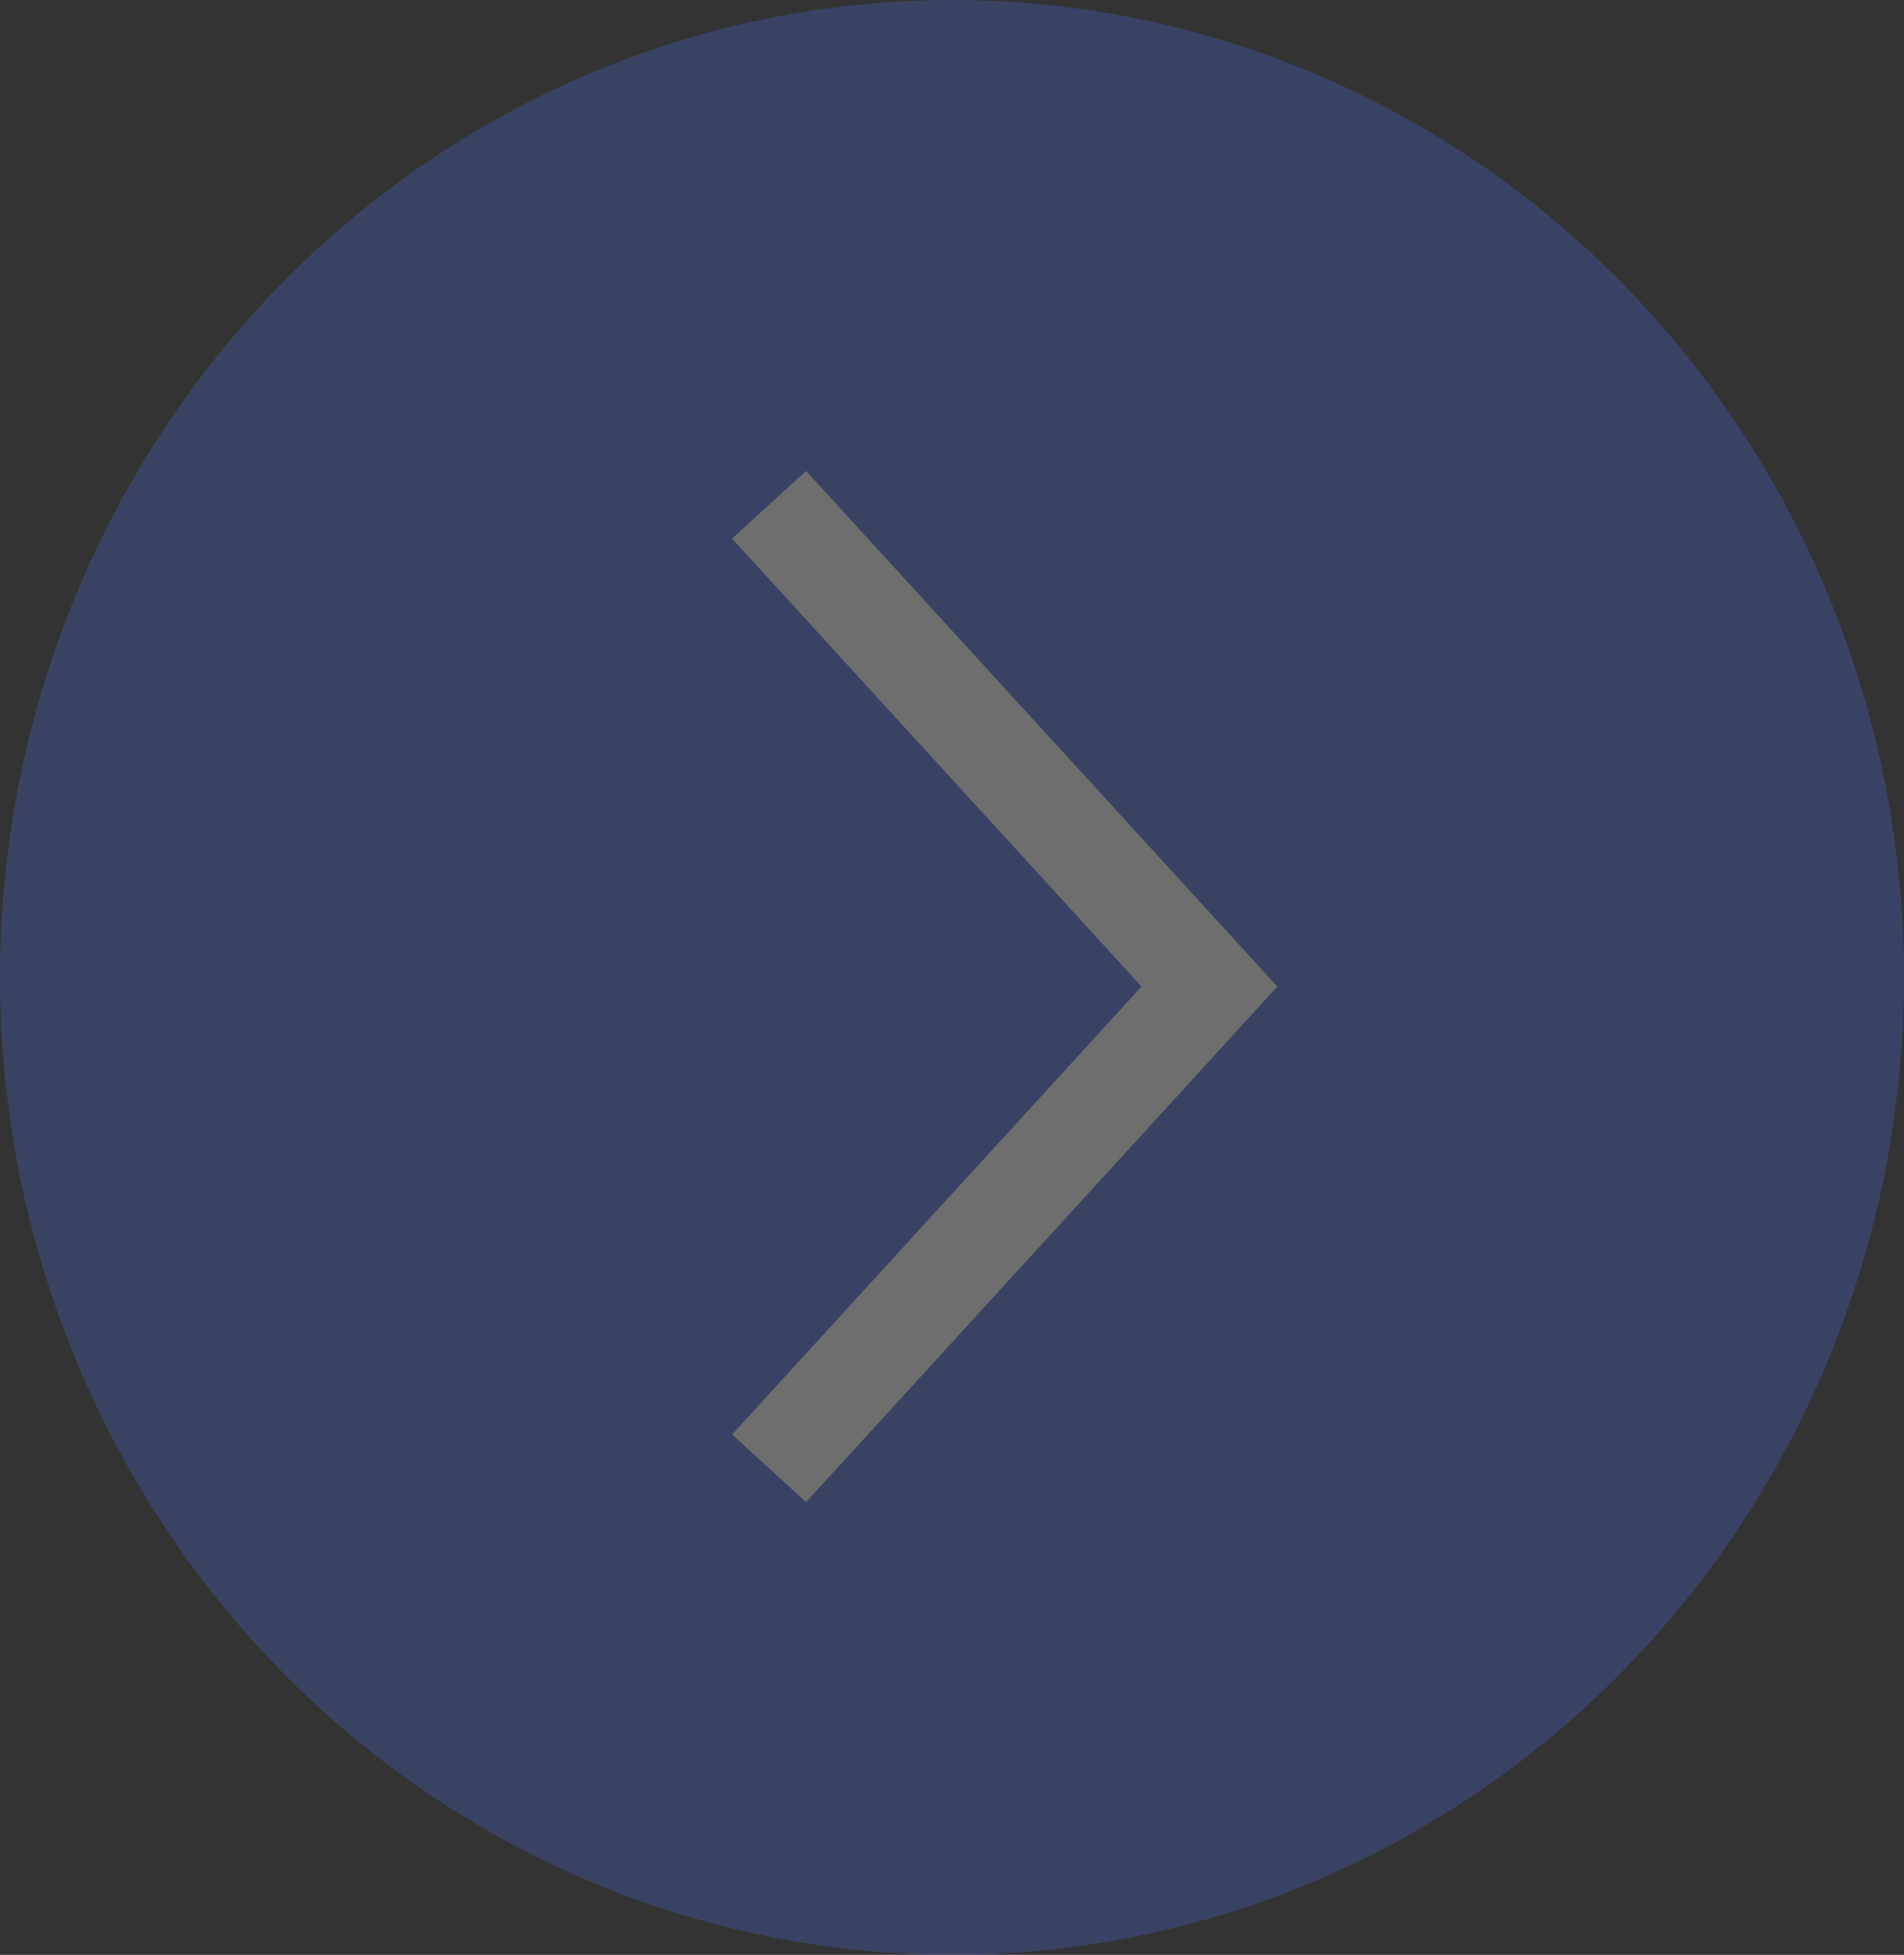 <svg xmlns="http://www.w3.org/2000/svg" width="38" height="39" viewBox="0 0 38 39">
  <rect x="0" y="0" width="38" height="39" fill="#333333" stroke="none"/>
  <g id="icon-arrow-R" transform="translate(-0.036 0.095)" opacity="0.3">
    <ellipse id="Ellisse_2" data-name="Ellisse 2" cx="19" cy="19.5" rx="19" ry="19.5" transform="translate(0.036 -0.095)" fill="#4965d8"/>
    <path id="arrow" d="M0,0,9.611,8.789,19.222,0" transform="translate(15.385 29.198) rotate(-90)" fill="none" stroke="#f7f9fc" stroke-width="2"/>
  </g>
</svg>
